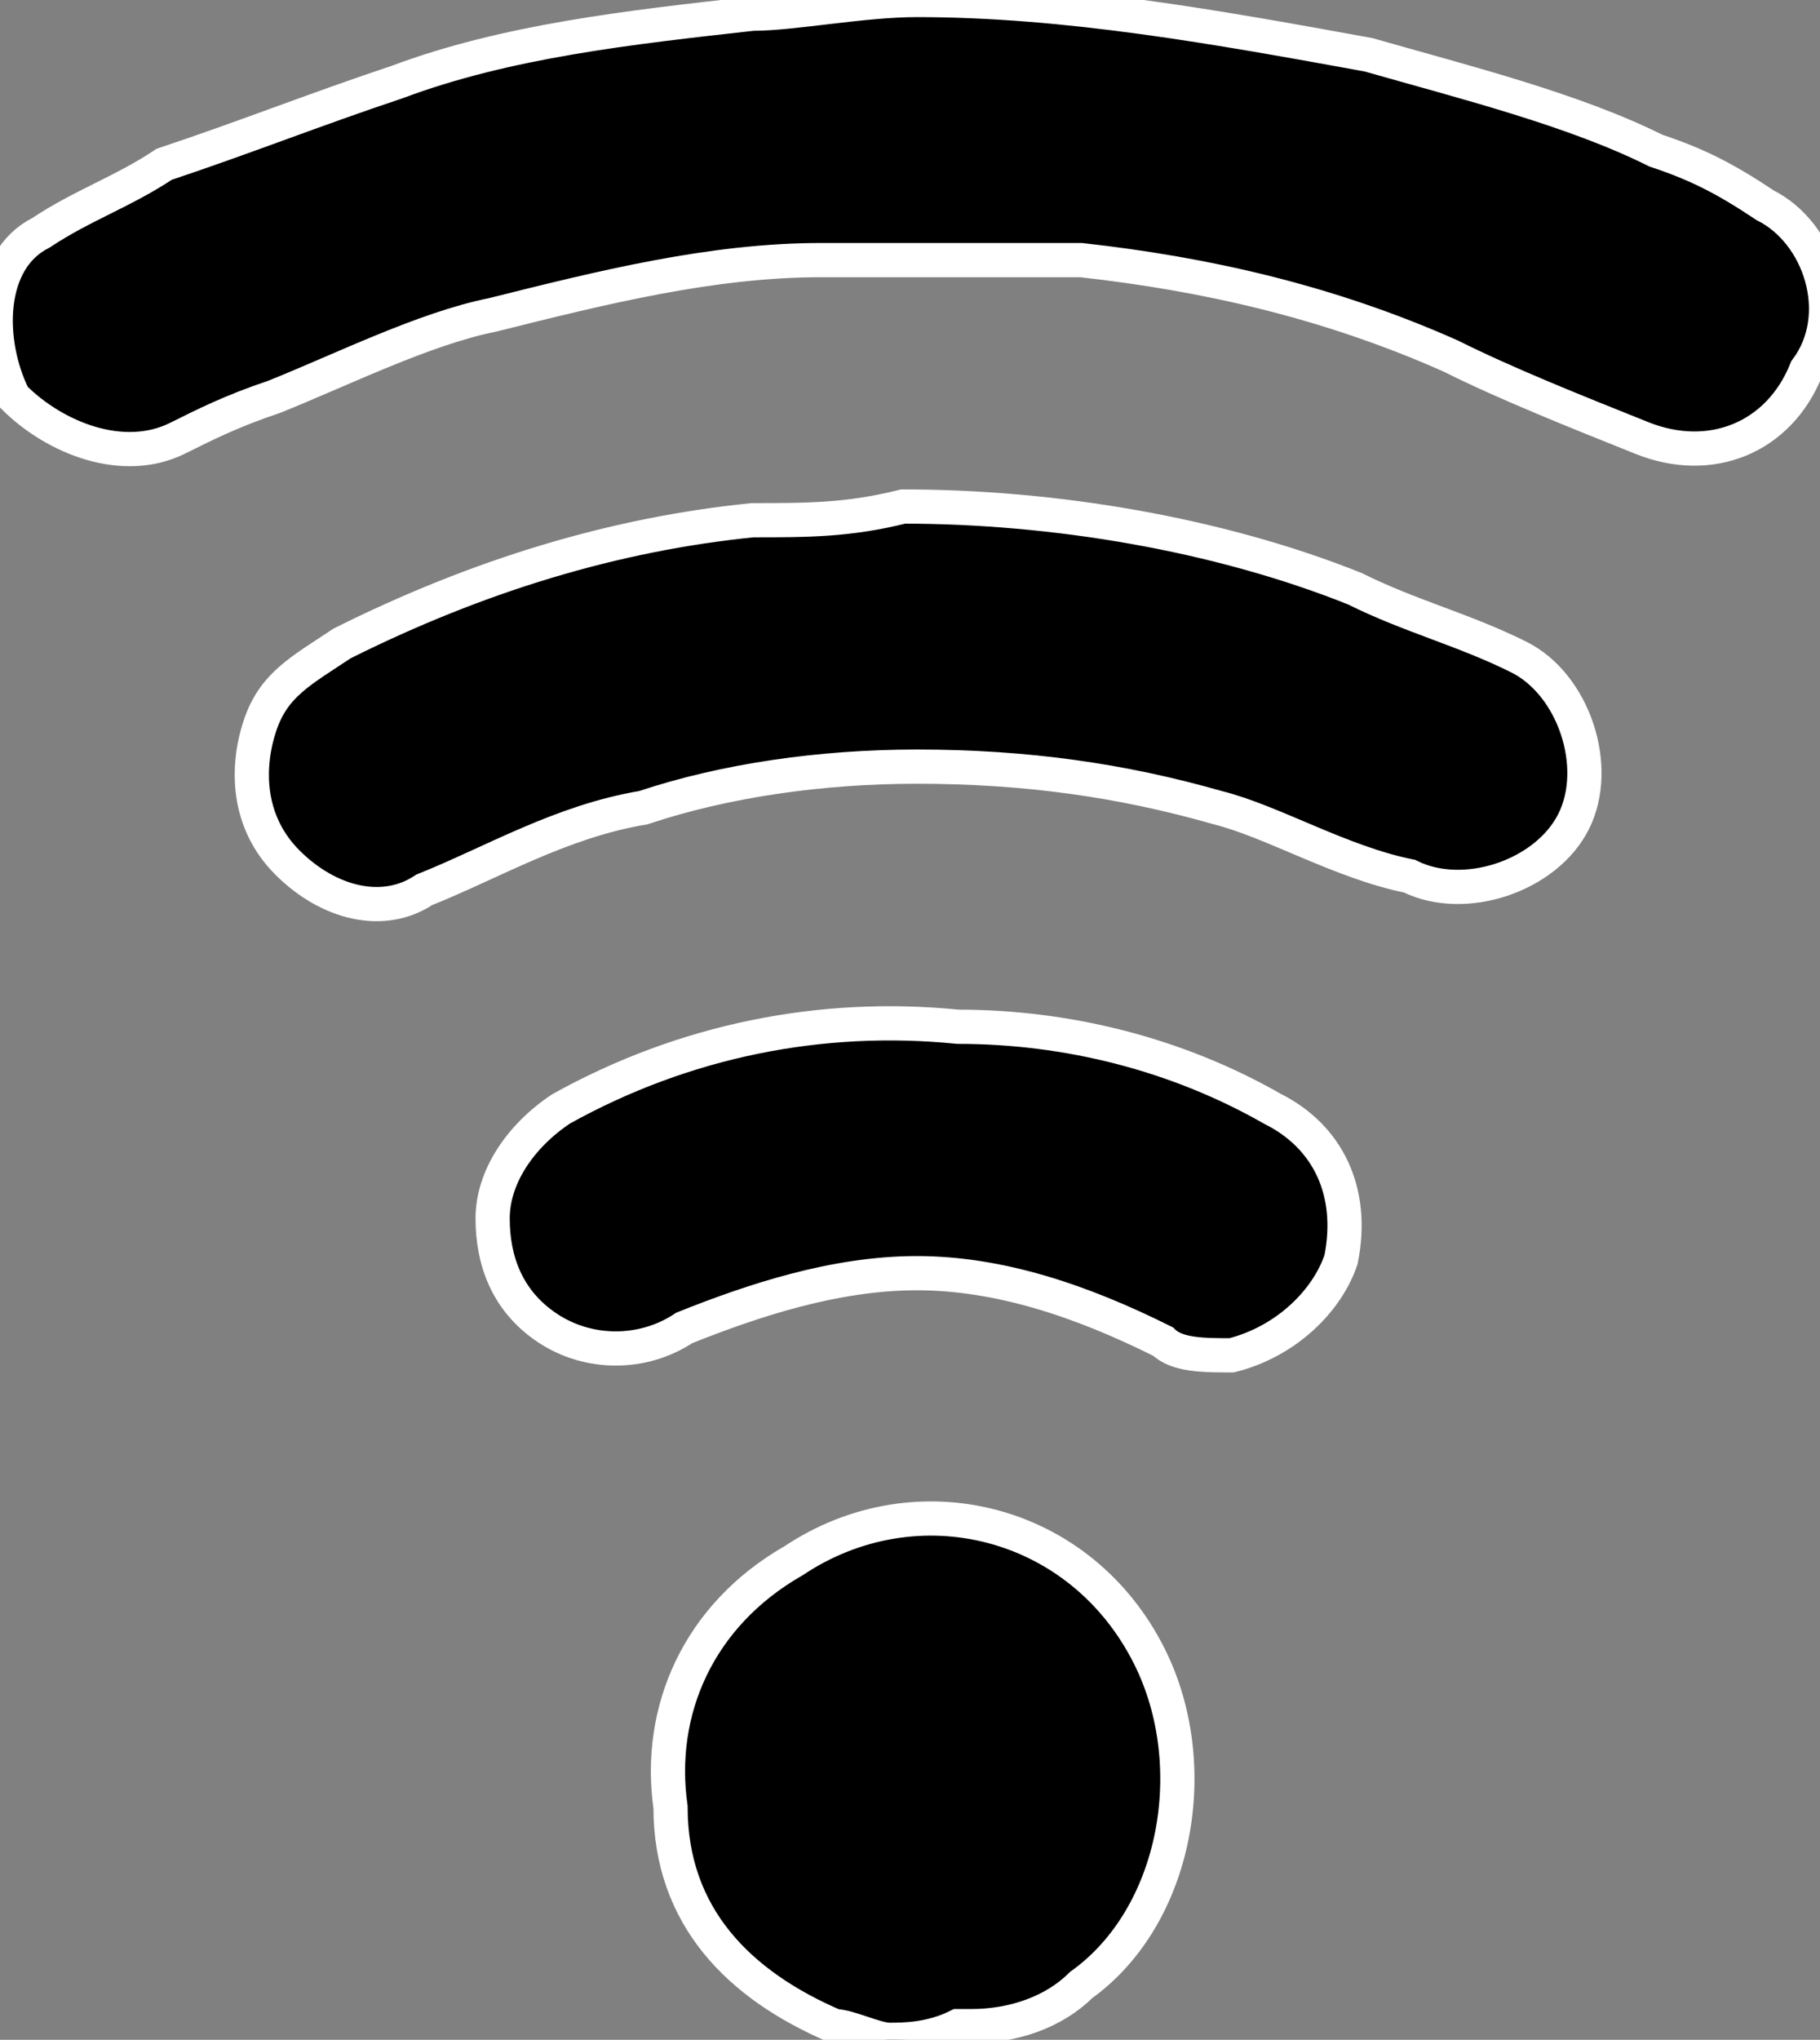 <?xml version="1.0" encoding="utf-8"?>
<!-- Generator: Adobe Illustrator 22.1.0, SVG Export Plug-In . SVG Version: 6.00 Build 0)  -->
<svg version="1.1" id="Слой_1" xmlns="http://www.w3.org/2000/svg" xmlns:xlink="http://www.w3.org/1999/xlink" x="0px" y="0px"
	 viewBox="0 0 13.3 14.9" style="enable-background:new 0 0 13.3 14.9;" xml:space="preserve">
<rect x="0" y="0" width="13.3" height="14.9" fill="#808080" stroke="none"/>
<style type="text/css">
	.st0{stroke:#FFFFFF;stroke-width:0.25;stroke-miterlimit:10;}
</style>
<g>
	<path class="st0" d="M6.5,14.9c-0.1,0-0.3-0.1-0.4-0.1c-0.7-0.3-1.2-0.8-1.2-1.6c-0.1-0.7,0.2-1.4,0.9-1.8c0.9-0.6,2.1-0.3,2.6,0.7
		c0.4,0.8,0.2,1.9-0.5,2.4c-0.2,0.2-0.5,0.3-0.8,0.3c0,0-0.1,0-0.1,0C6.8,14.9,6.6,14.9,6.5,14.9z"/>
	<path class="st0" d="M6.7,0C7.8,0,8.9,0.2,10,0.4c0.7,0.2,1.5,0.4,2.1,0.7c0.3,0.1,0.5,0.2,0.8,0.4c0.4,0.2,0.6,0.8,0.3,1.2
		C13,3.2,12.5,3.4,12,3.2c-0.5-0.2-1-0.4-1.4-0.6C9.7,2.2,8.8,2,7.9,1.9C7.3,1.9,6.6,1.9,6,1.9c-0.8,0-1.6,0.2-2.4,0.4
		C3.1,2.4,2.5,2.7,2,2.9C1.7,3,1.5,3.1,1.3,3.2c-0.4,0.2-0.9,0-1.2-0.3c-0.2-0.4-0.2-1,0.2-1.2c0.3-0.2,0.6-0.3,0.9-0.5
		C1.8,1,2.3,0.8,2.9,0.6c0.8-0.3,1.7-0.4,2.6-0.5C5.8,0.1,6.3,0,6.7,0z"/>
	<path class="st0" d="M6.6,3.7c1.1,0,2.3,0.2,3.3,0.6c0.4,0.2,0.8,0.3,1.2,0.5c0.4,0.2,0.6,0.8,0.4,1.2c-0.2,0.4-0.8,0.6-1.2,0.4
		C9.8,6.3,9.3,6,8.9,5.9C8.2,5.7,7.5,5.6,6.7,5.6c-0.7,0-1.4,0.1-2,0.3C4.1,6,3.6,6.3,3.1,6.5c-0.3,0.2-0.7,0.1-1-0.2
		C1.8,6,1.8,5.6,1.9,5.3C2,5,2.2,4.9,2.5,4.7c1-0.5,2-0.8,3-0.9C5.9,3.8,6.2,3.8,6.6,3.7z"/>
	<path class="st0" d="M6.7,9.3C6.1,9.3,5.5,9.5,5,9.7c-0.3,0.2-0.7,0.2-1,0C3.7,9.5,3.6,9.2,3.6,8.9c0-0.3,0.2-0.6,0.5-0.8
		C5,7.6,6,7.4,7,7.5c0.8,0,1.6,0.2,2.3,0.6c0.4,0.2,0.6,0.6,0.5,1.1C9.7,9.5,9.4,9.8,9,9.9c-0.2,0-0.4,0-0.5-0.1
		C7.9,9.5,7.3,9.3,6.7,9.3z"/>
</g>
</svg>

